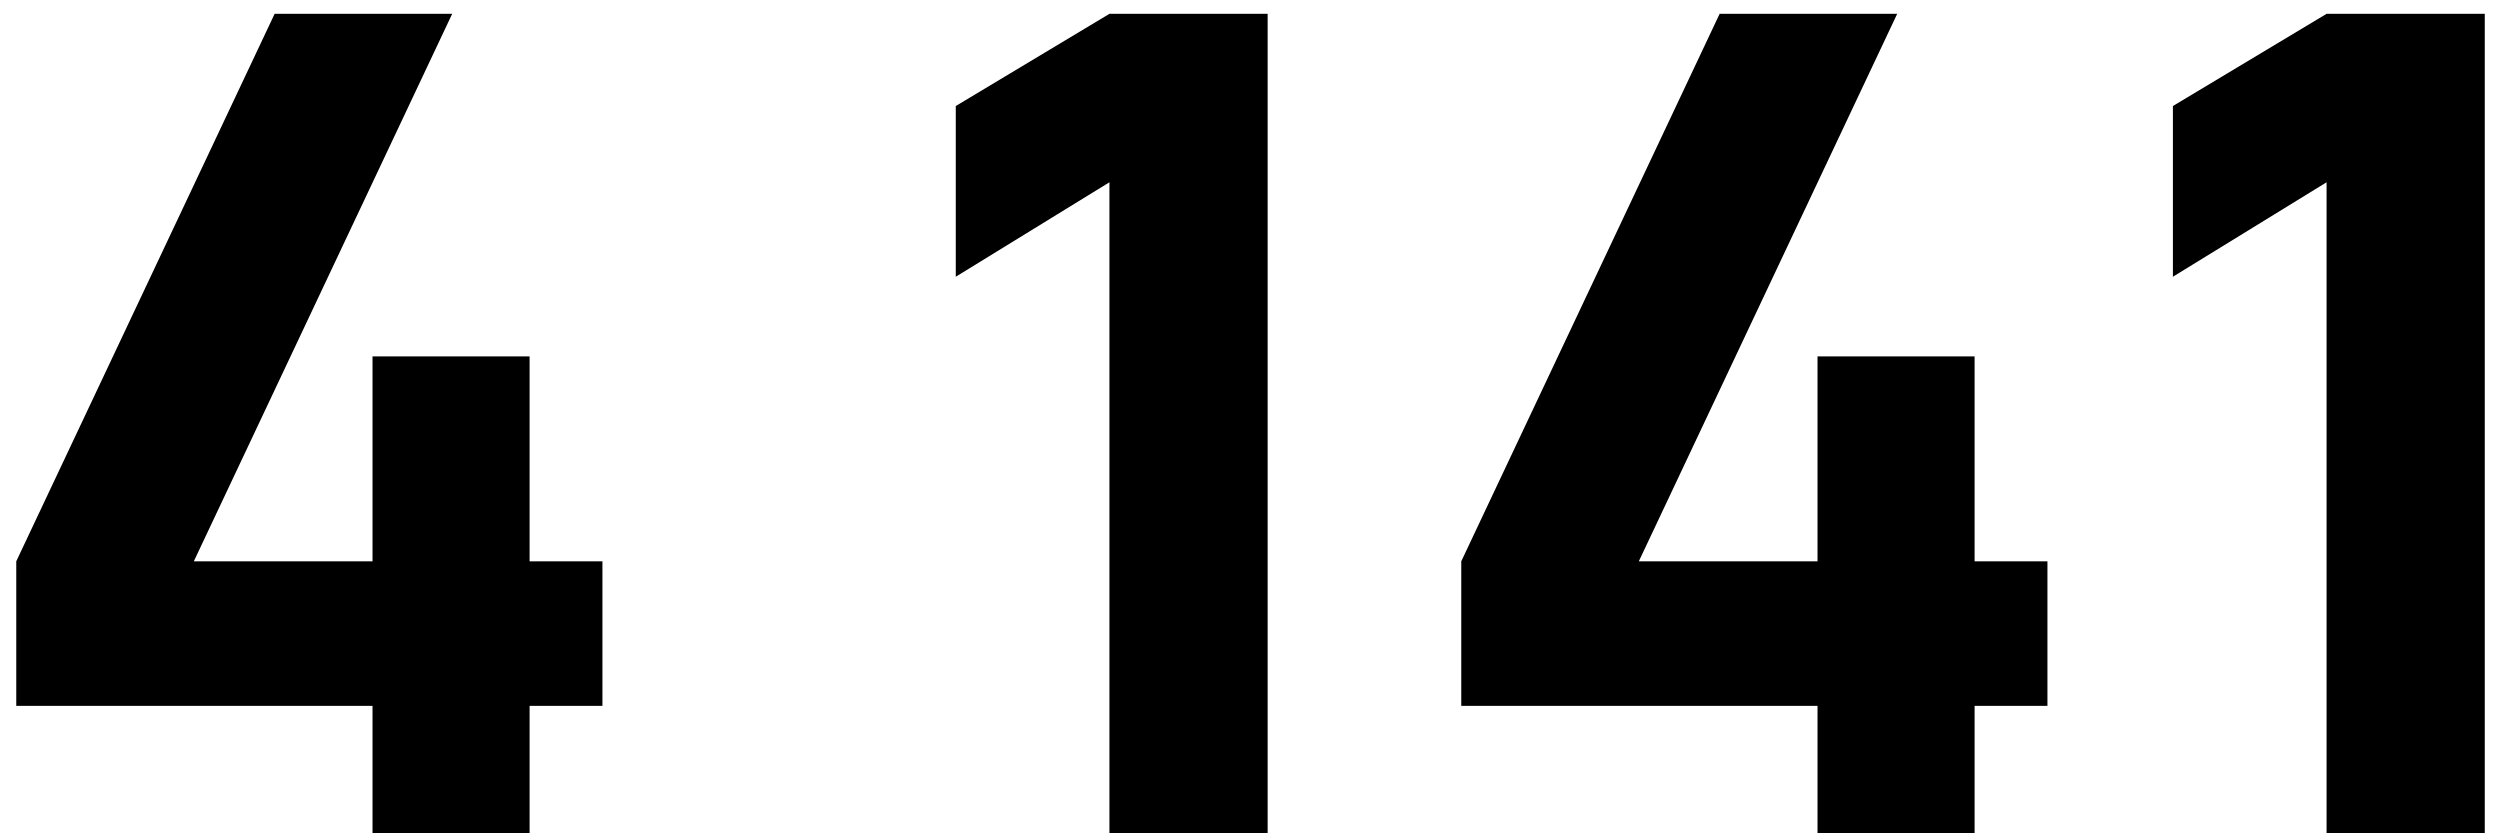 <svg width="123" height="41" viewBox="0 0 123 41" fill="none" xmlns="http://www.w3.org/2000/svg">
<path d="M18.328 41V34.728H0.8V27.616L13.512 0.68H22.248L9.536 27.616H18.328V17.536H26.056V27.616H29.64V34.728H26.056V41H18.328ZM54.584 41V8.968L47.024 13.616V5.216L54.584 0.68H62.368V41H54.584ZM89.422 41V34.728H71.894V27.616L84.606 0.68H93.342L80.63 27.616H89.422V17.536H97.15V27.616H100.734V34.728H97.15V41H89.422ZM114.467 41V8.968L106.907 13.616V5.216L114.467 0.68H122.251V41H114.467Z" fill="#3A499C" style="fill:#3A499C;fill:color(display-p3 0.228 0.286 0.612);fill-opacity:1;"/>
</svg>
